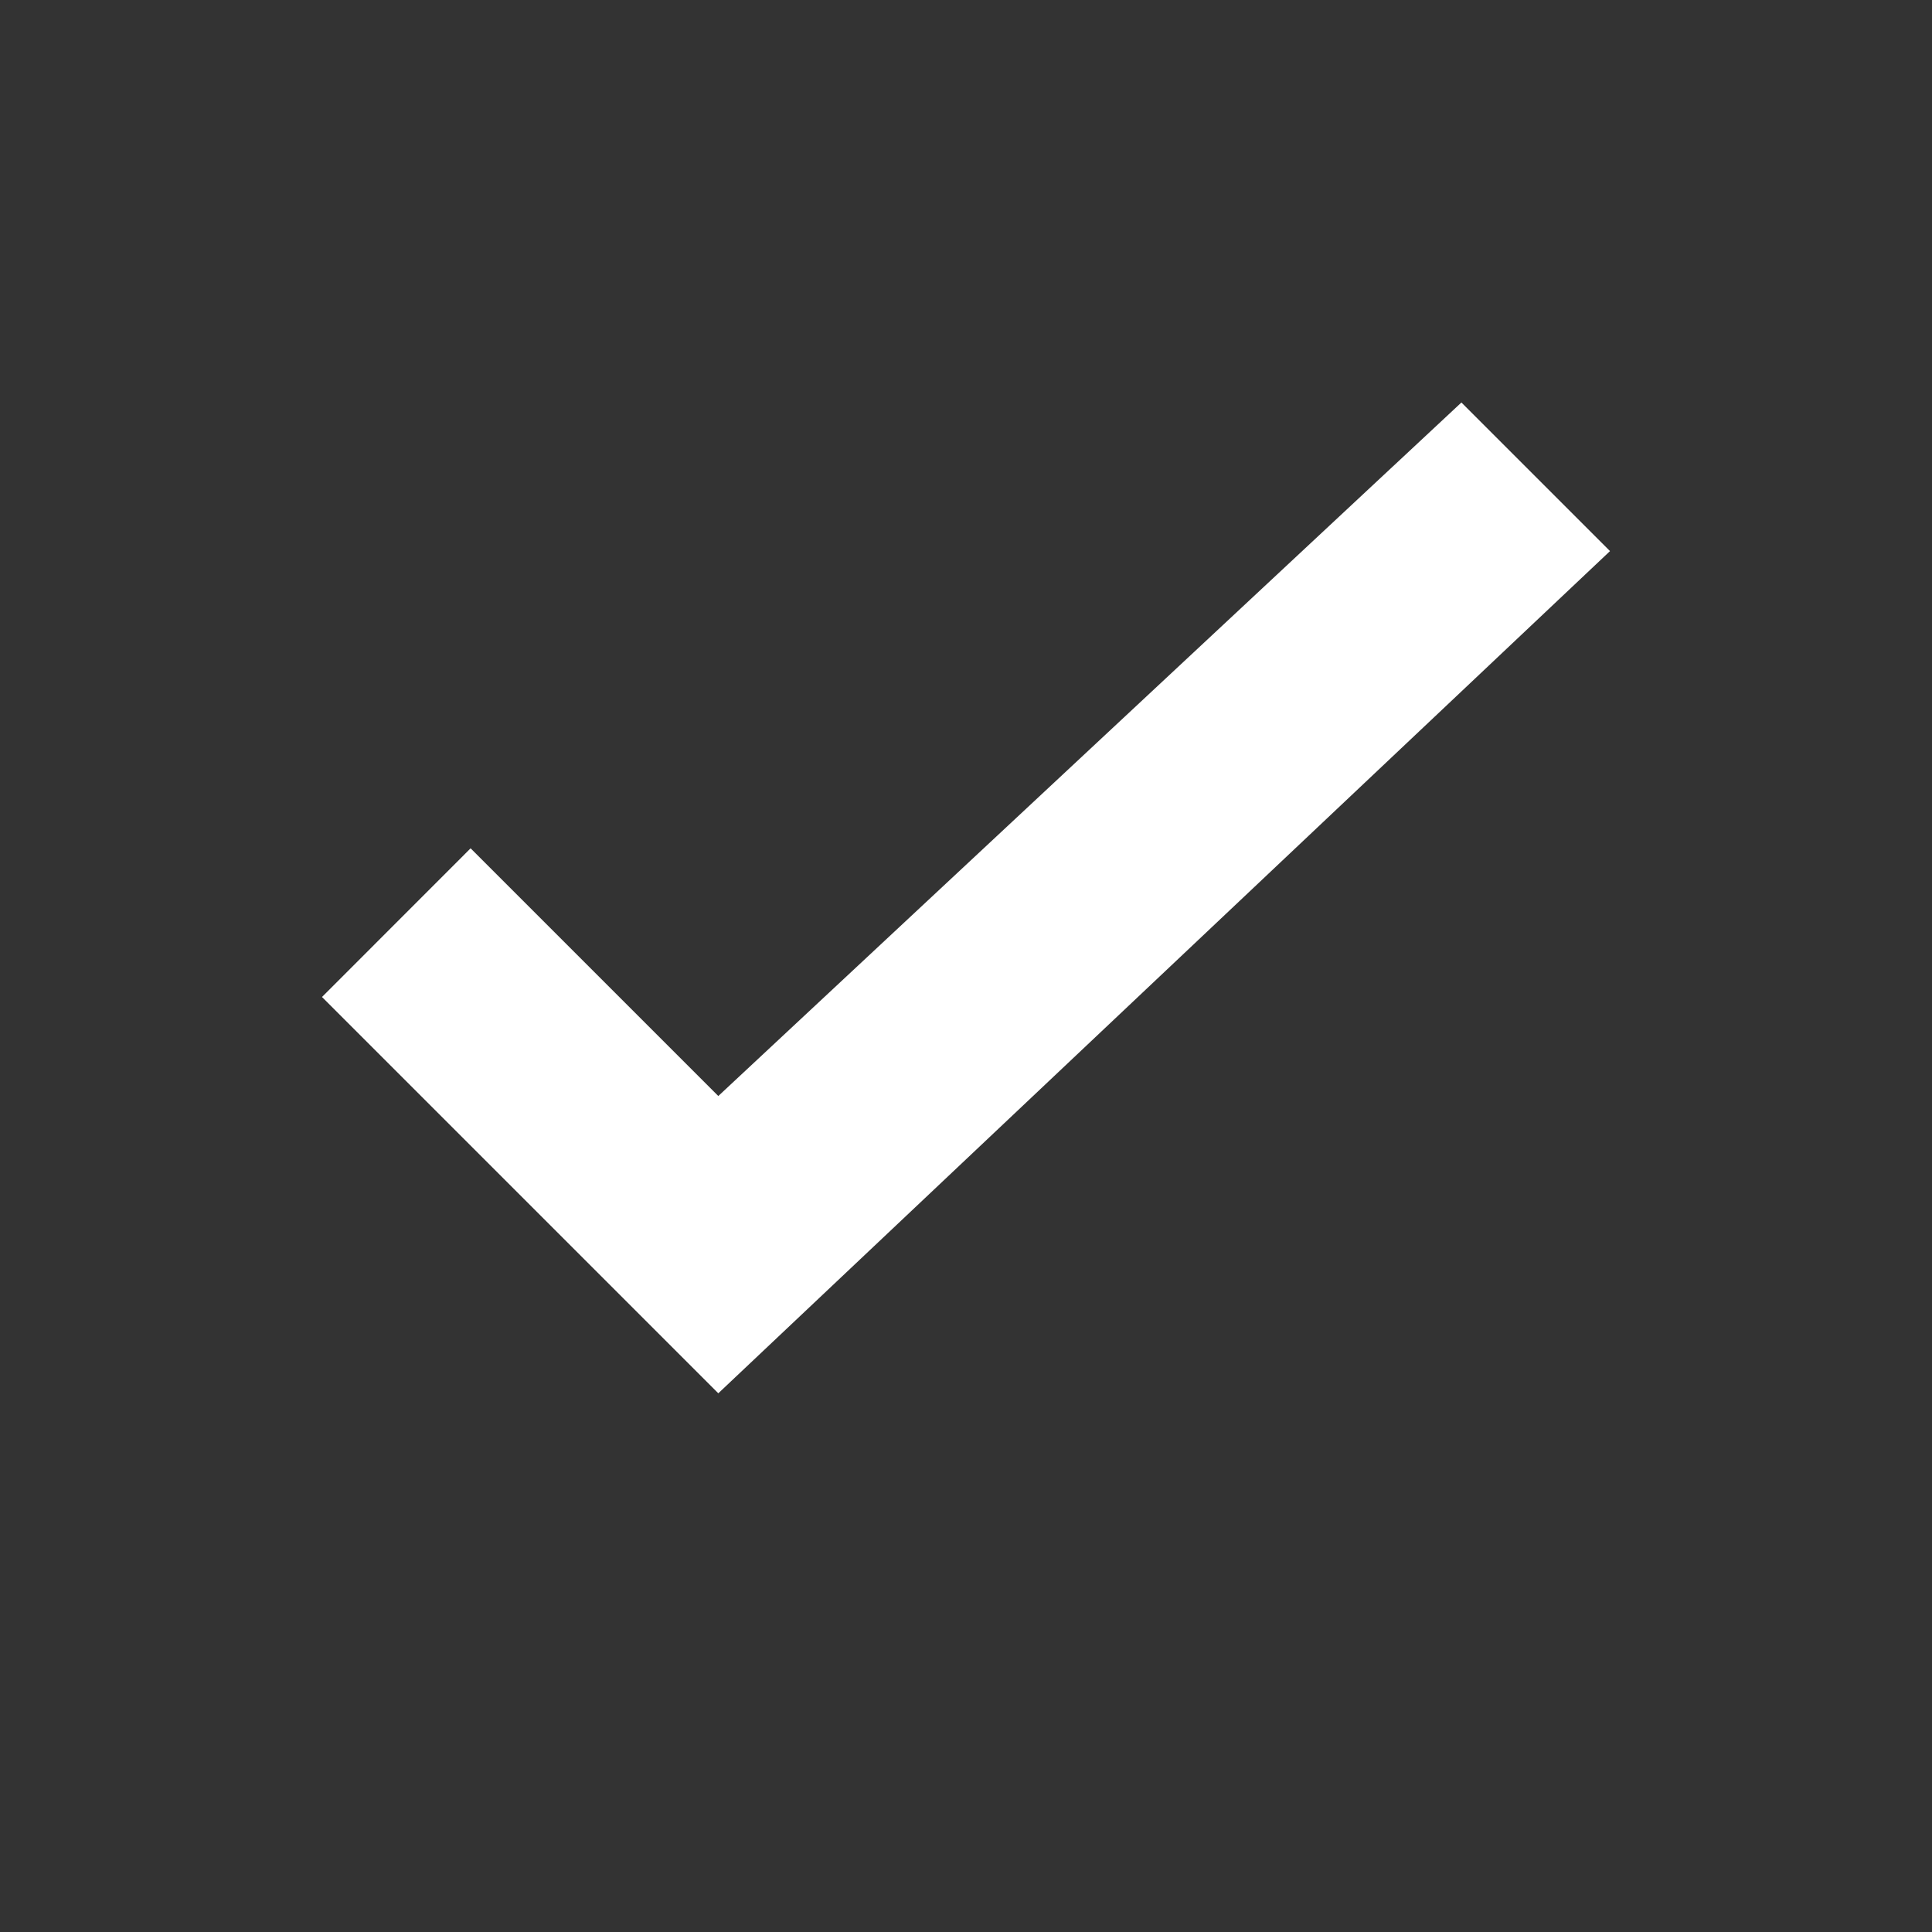 <?xml version="1.0" encoding="UTF-8"?>
<svg width="24px" height="24px" viewBox="0 0 24 24" version="1.1" xmlns="http://www.w3.org/2000/svg" xmlns:xlink="http://www.w3.org/1999/xlink">
    <rect x="0" y="0" width="24" height="24" fill="#333333" stroke="none"/>
    <!-- Generator: Sketch 47 (45396) - http://www.bohemiancoding.com/sketch -->
    <title>Icon/Chooce</title>
    <desc>Created with Sketch.</desc>
    <defs></defs>
    <g id="Page-1" stroke="none" stroke-width="1" fill="none" fill-rule="evenodd">
        <g id="Guideline" transform="translate(-612, -1760)" fill="#FFFFFF">
            <g id="Icons" transform="translate(0, 1648)">
                <g id="Navigate" transform="translate(252, 112)">
                    <g id="Icon/Chooce" transform="translate(360, 0)">
                        <polygon id="Checkmark" points="5.846 10.538 4 12.385 8.923 17.308 20 6.846 18.154 5 8.923 13.615"></polygon>
                    </g>
                </g>
            </g>
        </g>
    </g>
</svg>